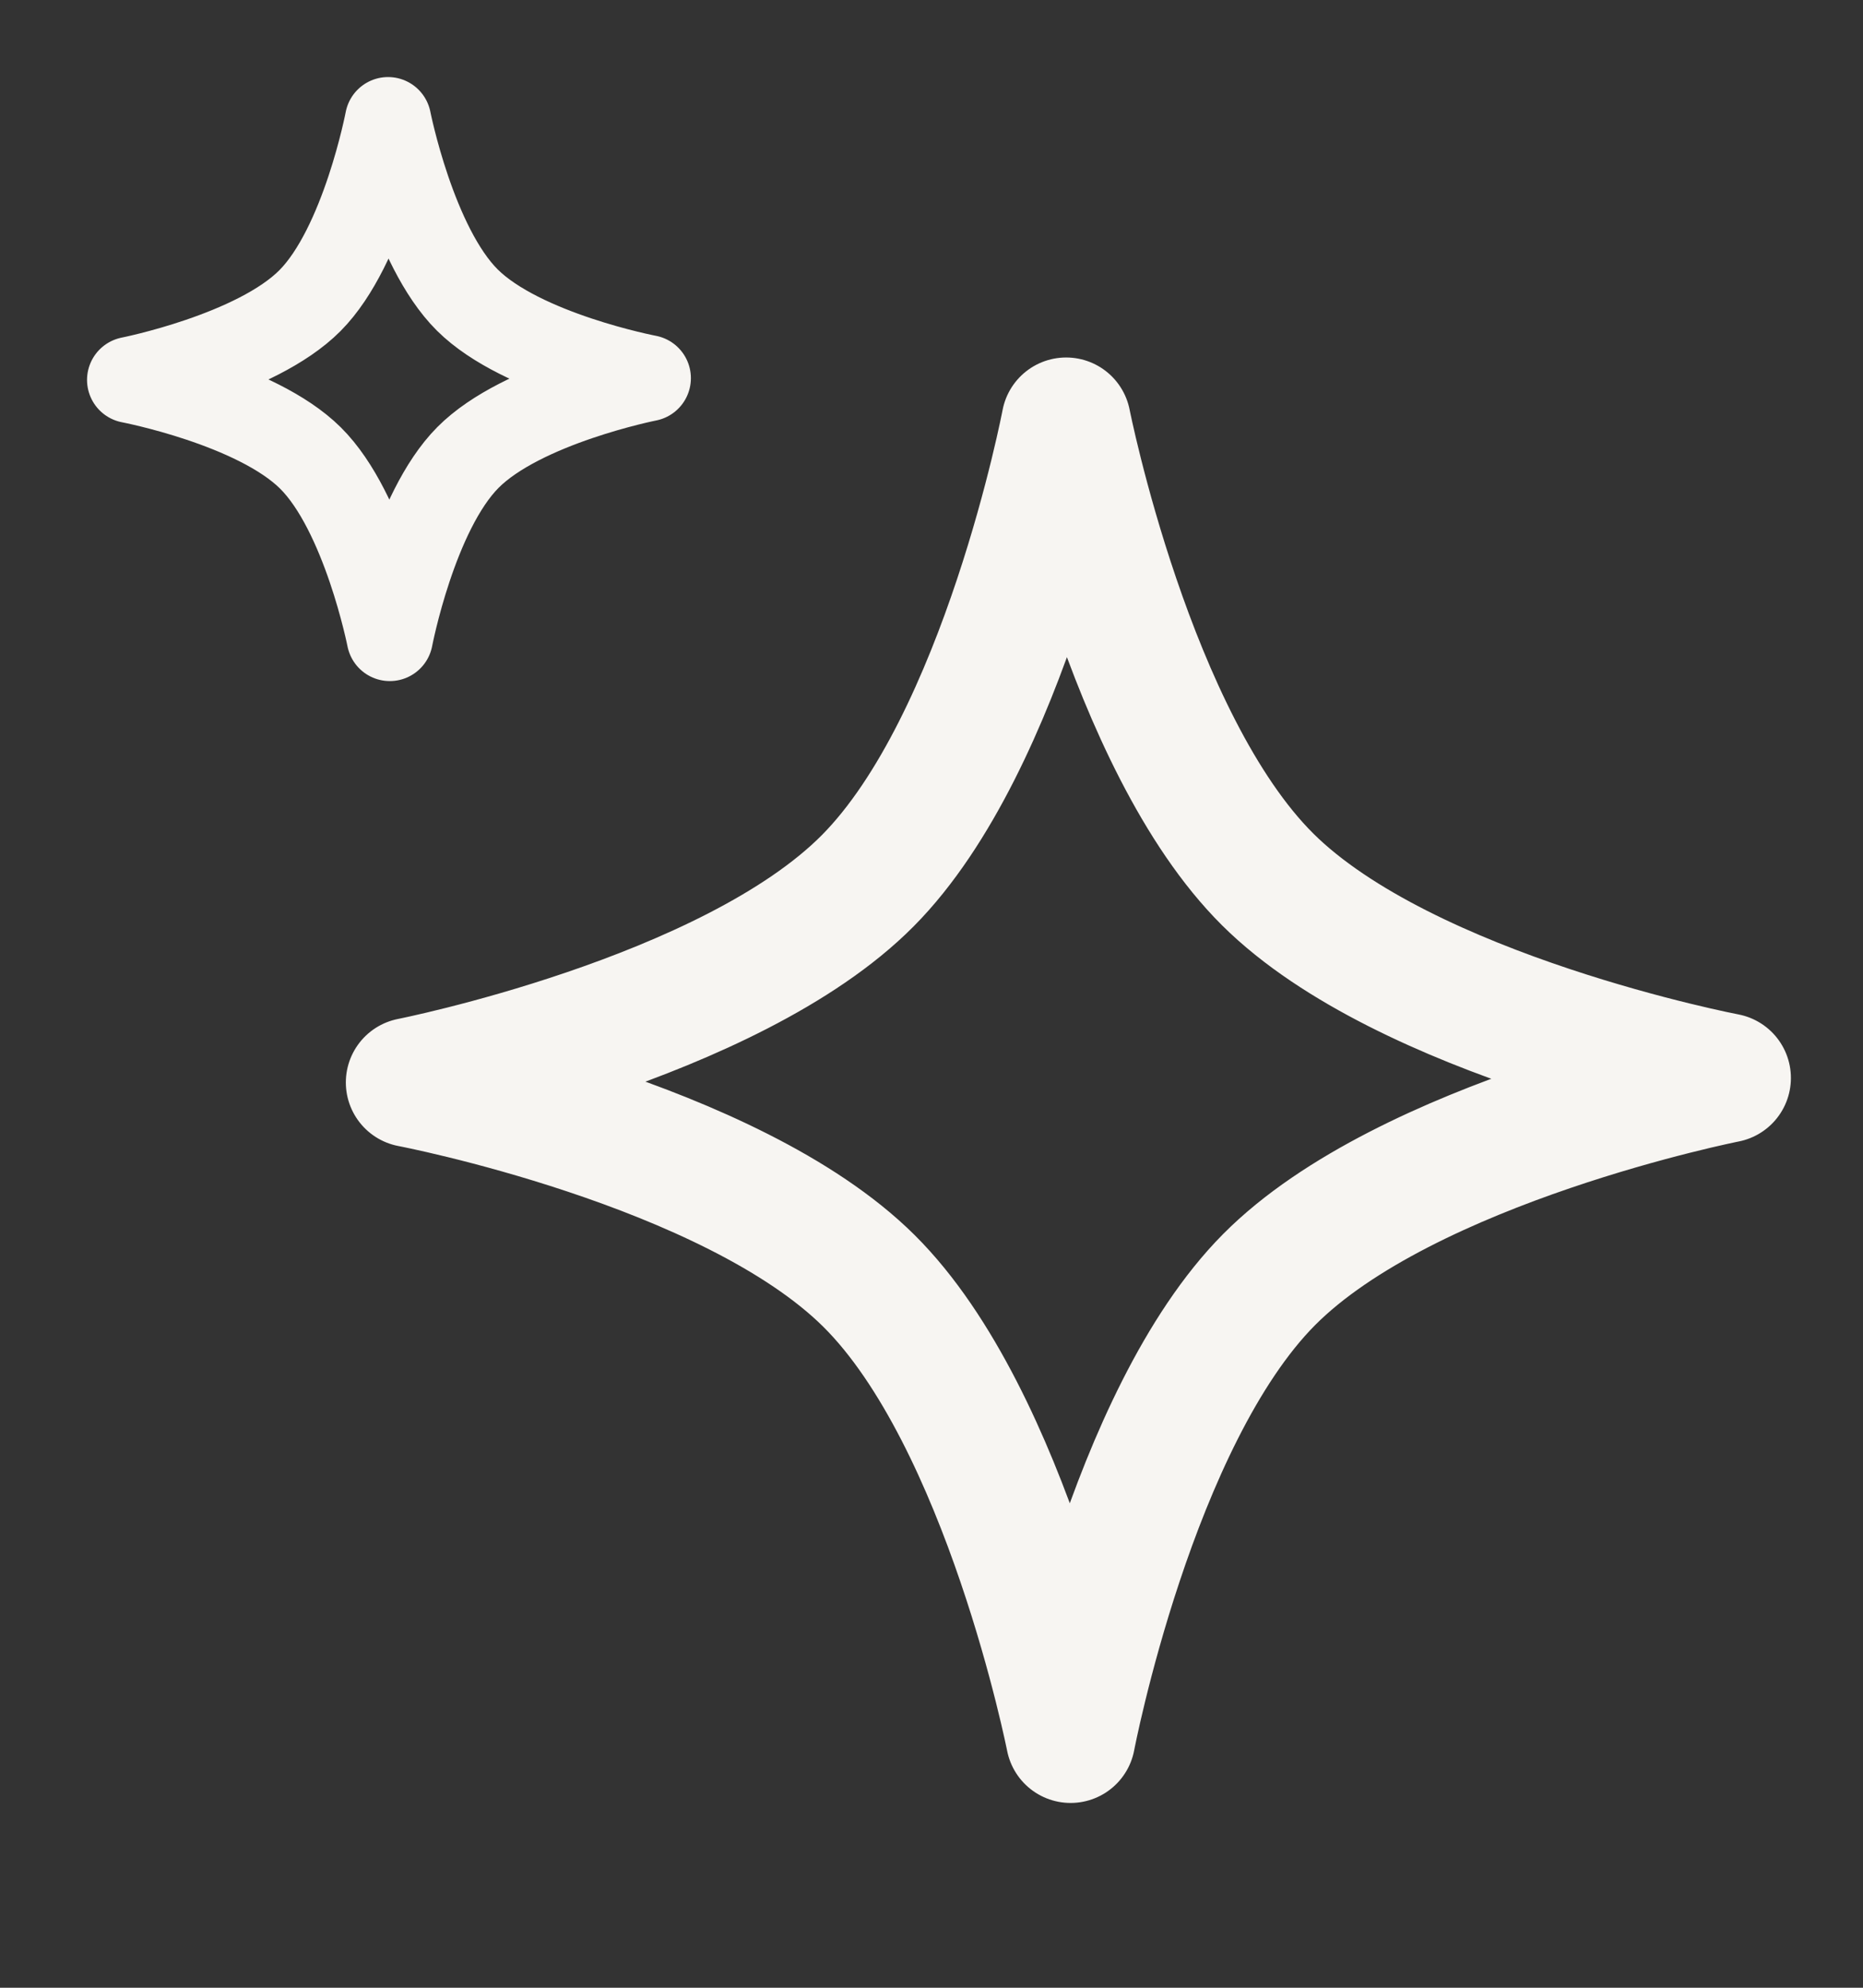 <svg width="30" height="32" viewBox="0 0 30 32" fill="none" xmlns="http://www.w3.org/2000/svg">
<rect x="0" y="0" width="30" height="32" fill="#333333" stroke="none"/>
<path d="M17.168 6.797C17.168 6.797 18.185 11.944 20.414 14.158C22.643 16.372 27.797 17.354 27.797 17.354C27.797 17.354 22.65 18.371 20.436 20.6C18.222 22.829 17.24 27.983 17.24 27.983C17.24 27.983 16.223 22.836 13.994 20.622C11.765 18.408 6.611 17.426 6.611 17.426C6.611 17.426 11.758 16.409 13.972 14.18C16.186 11.951 17.168 6.797 17.168 6.797Z" stroke="#F7F5F2" stroke-width="2.084" stroke-linejoin="round"/>
<path d="M6.249 1.935C6.249 1.935 6.649 3.96 7.526 4.831C8.403 5.702 10.431 6.088 10.431 6.088C10.431 6.088 8.406 6.488 7.535 7.365C6.664 8.242 6.277 10.27 6.277 10.27C6.277 10.27 5.877 8.245 5 7.374C4.123 6.503 2.096 6.116 2.096 6.116C2.096 6.116 4.121 5.716 4.992 4.839C5.863 3.962 6.249 1.935 6.249 1.935Z" stroke="#F7F5F2" stroke-width="1.389" stroke-linejoin="round"/>
</svg>
